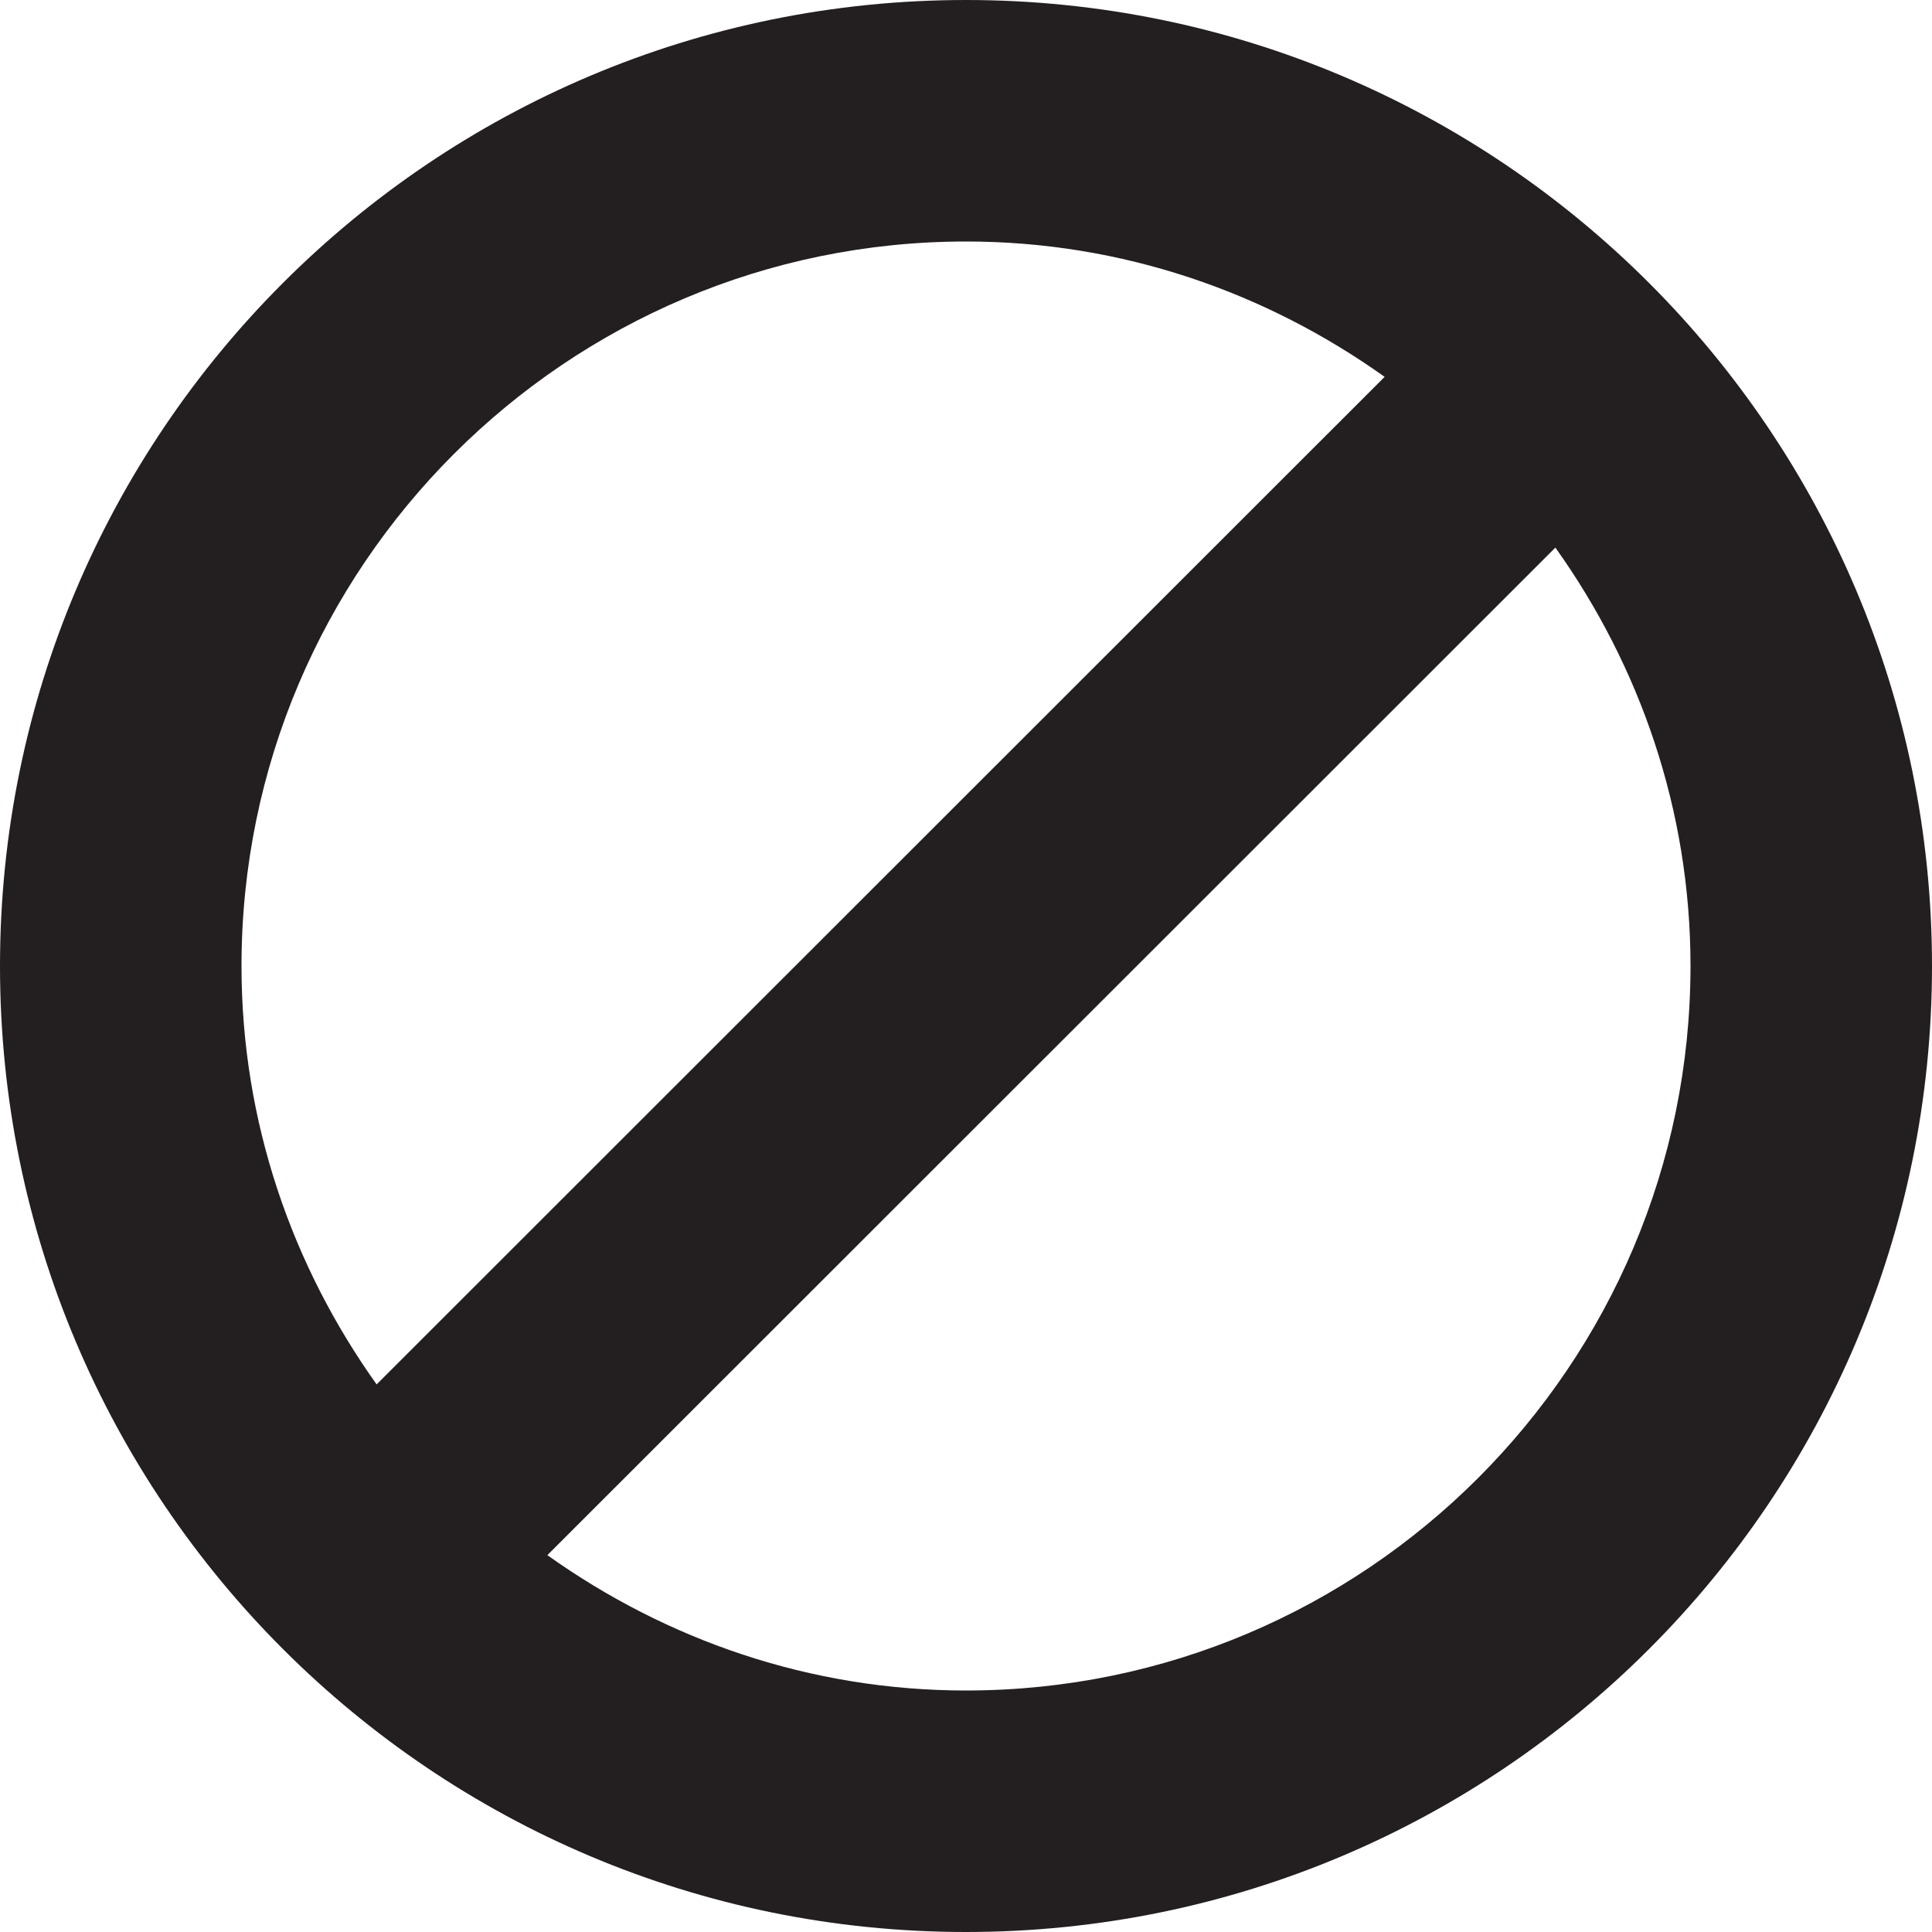 <?xml version="1.0" encoding="utf-8"?>
<!-- Generator: Adobe Illustrator 14.0.0, SVG Export Plug-In . SVG Version: 6.00 Build 43363)  -->
<!DOCTYPE svg PUBLIC "-//W3C//DTD SVG 1.1//EN" "http://www.w3.org/Graphics/SVG/1.1/DTD/svg11.dtd">
<svg version="1.1" id="Layer_1" xmlns="http://www.w3.org/2000/svg" xmlns:xlink="http://www.w3.org/1999/xlink" x="0px" y="0px"
	 width="32px" height="32px" viewBox="0 0 32 32" enable-background="new 0 0 32 32" xml:space="preserve">
<path fill="#231F20" d="M16,0C7.164,0,0,7.164,0,16s7.164,16,16,16s16-7.164,16-16S24.836,0,16,0z M16,4
	c2.59,0,4.973,0.844,6.934,2.242L6.238,22.93C4.84,20.969,4,18.586,4,16C4,9.383,9.383,4,16,4z M16,28
	c-2.59,0-4.973-0.844-6.934-2.242L25.762,9.07C27.16,11.031,28,13.414,28,16C28,22.617,22.617,28,16,28z"/>
</svg>
